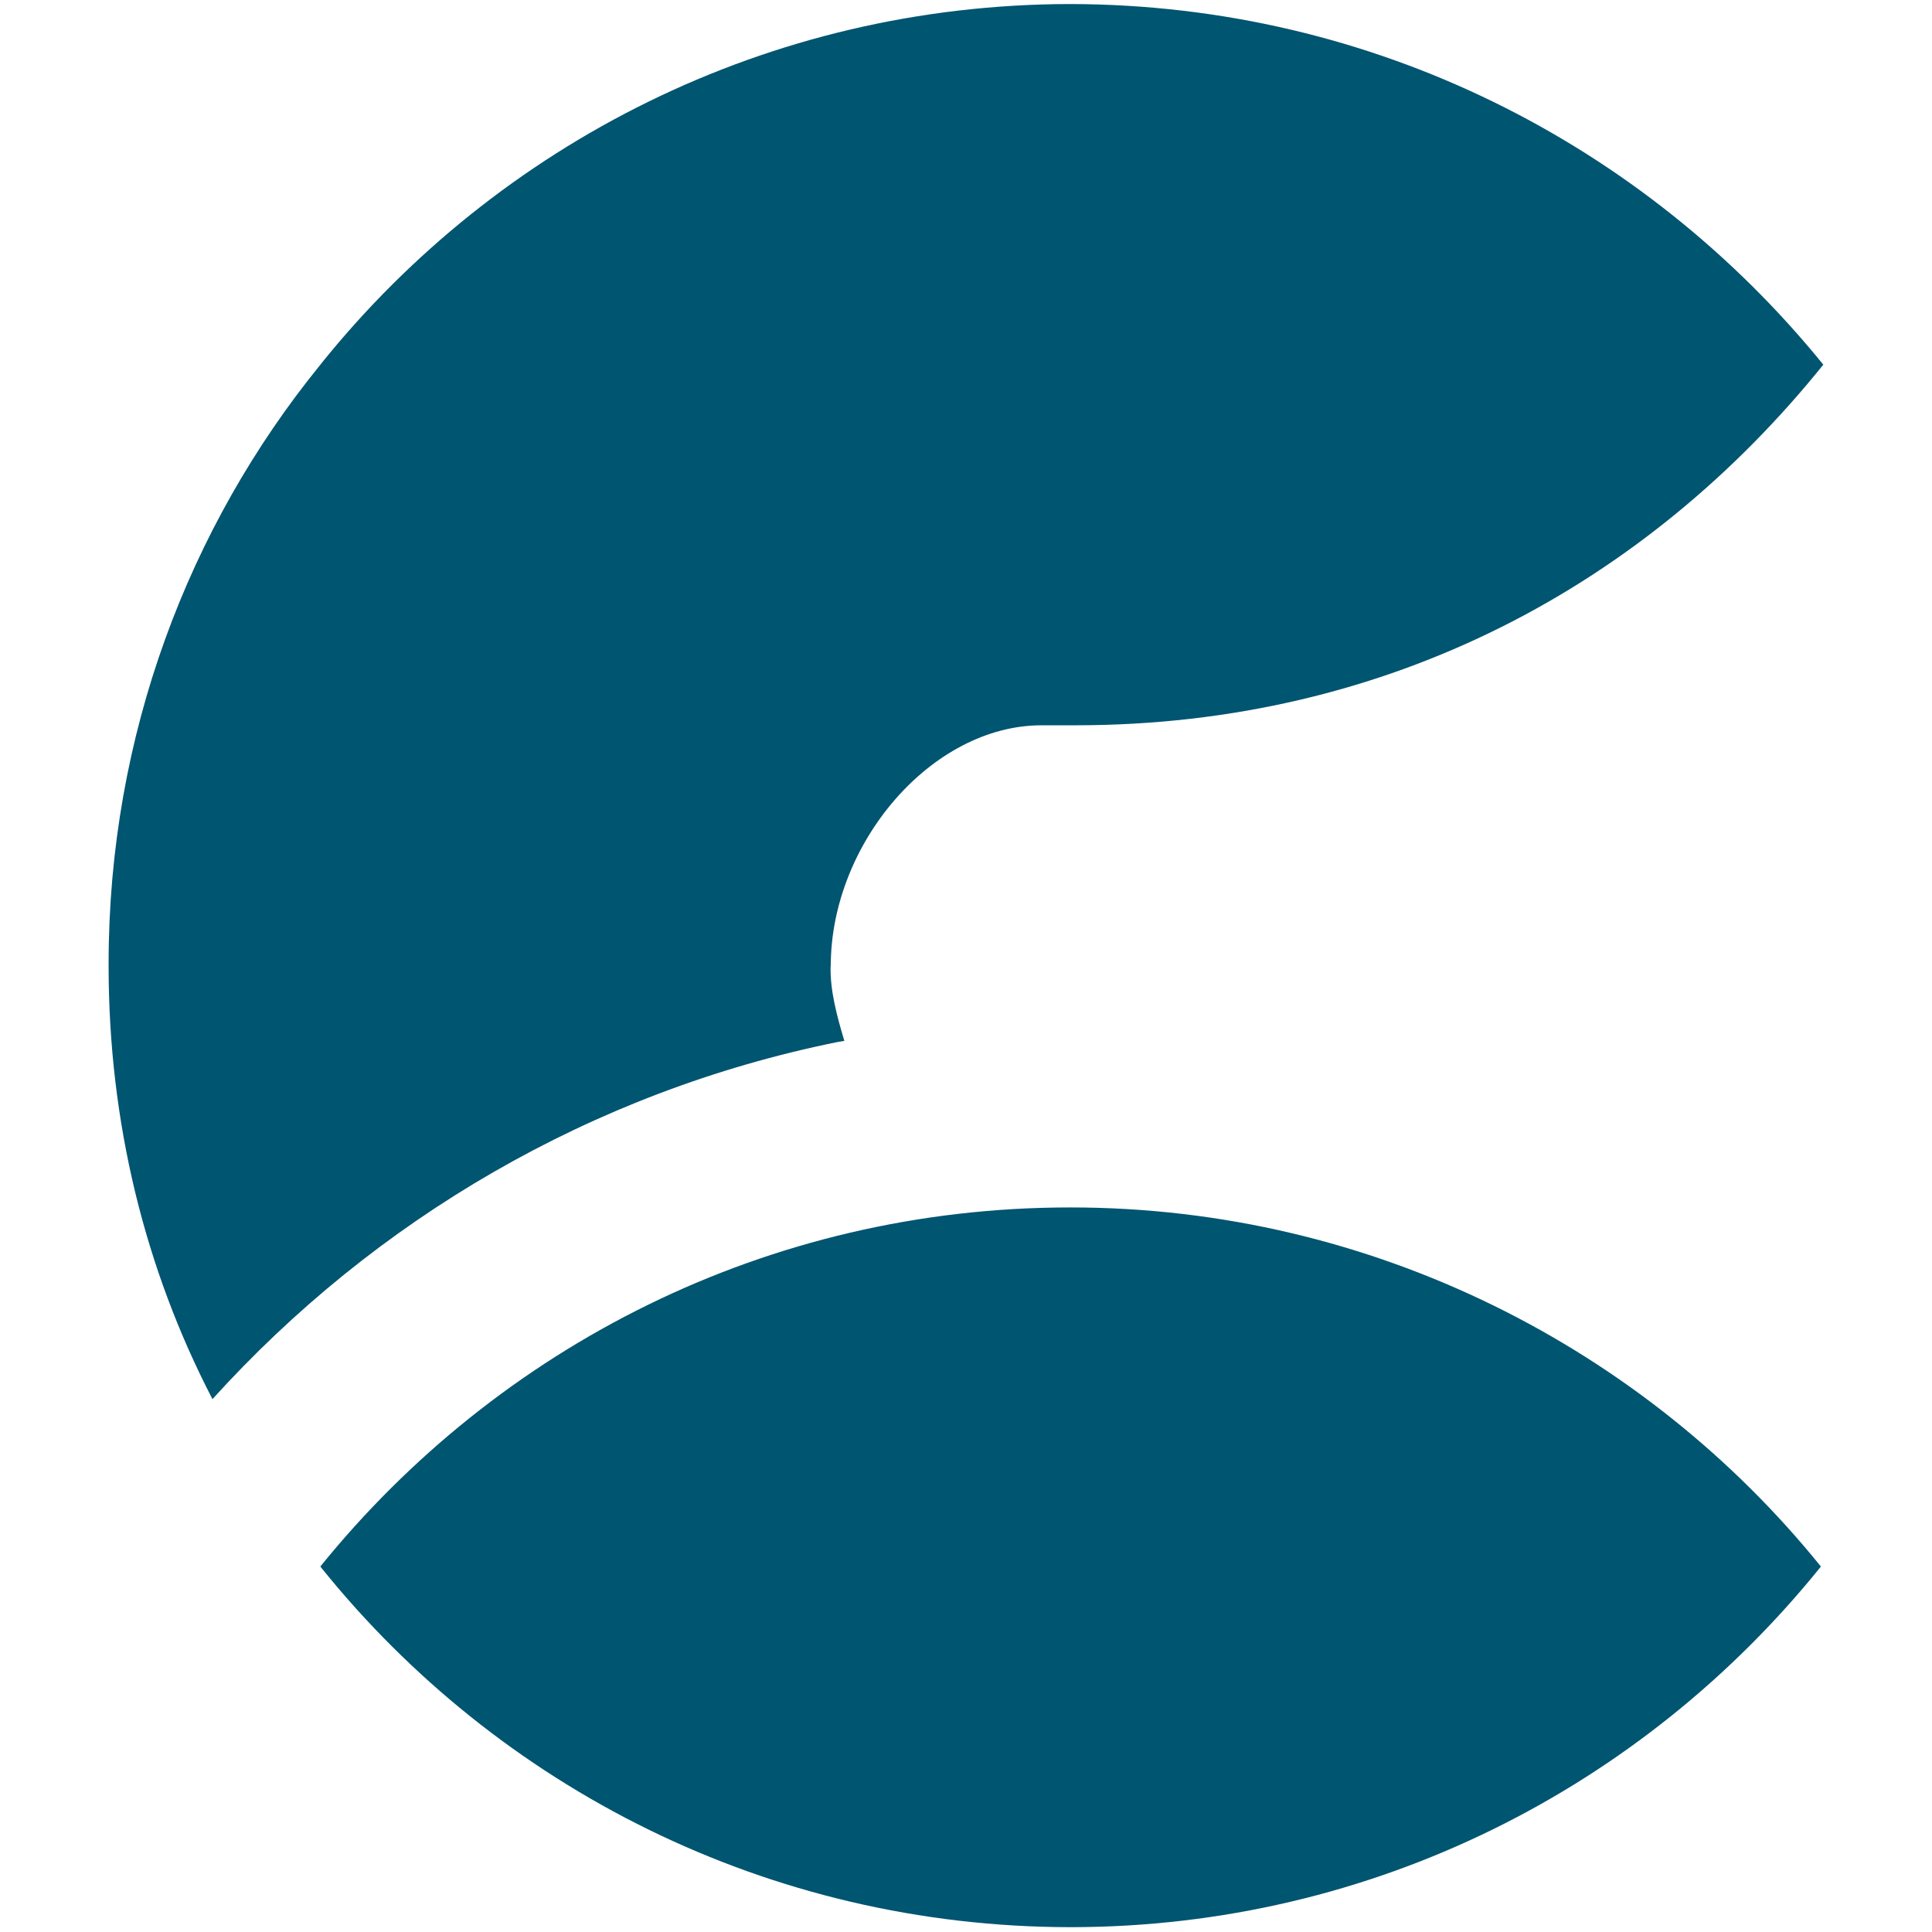 <!-- Generated by IcoMoon.io -->
<svg version="1.1" xmlns="http://www.w3.org/2000/svg" width="32" height="32" viewBox="0 0 32 32">
<title>elasticcloud</title>
<rect fill="#fff" x="0" y="0" width="32" height="32"></rect>
<path fill="#005571" d="M30.16 25.947c-2.942 3.652-7.414 5.97-12.426 5.973h-0.001c-5.013-0.003-9.484-2.321-12.403-5.943l-0.024-0.031c2.945-3.639 7.41-5.947 12.415-5.947 0.004 0 0.008 0 0.012 0h-0.001c5.013 0 9.52 2.347 12.427 5.947zM13.76 16c0-2.027 1.667-3.987 3.493-3.987h0.56c5.213 0 9.467-2.347 12.387-5.973-2.962-3.648-7.443-5.962-12.465-5.973h-0.002c-5.013 0.003-9.484 2.321-12.403 5.943l-0.024 0.031c-2.184 2.685-3.507 6.146-3.507 9.916 0 0.015 0 0.031 0 0.046v-0.002c0 2.587 0.6 5.013 1.72 7.173 2.691-2.974 6.284-5.089 10.344-5.913l0.122-0.021c-0.12-0.4-0.24-0.84-0.227-1.24z"></path>
</svg>
